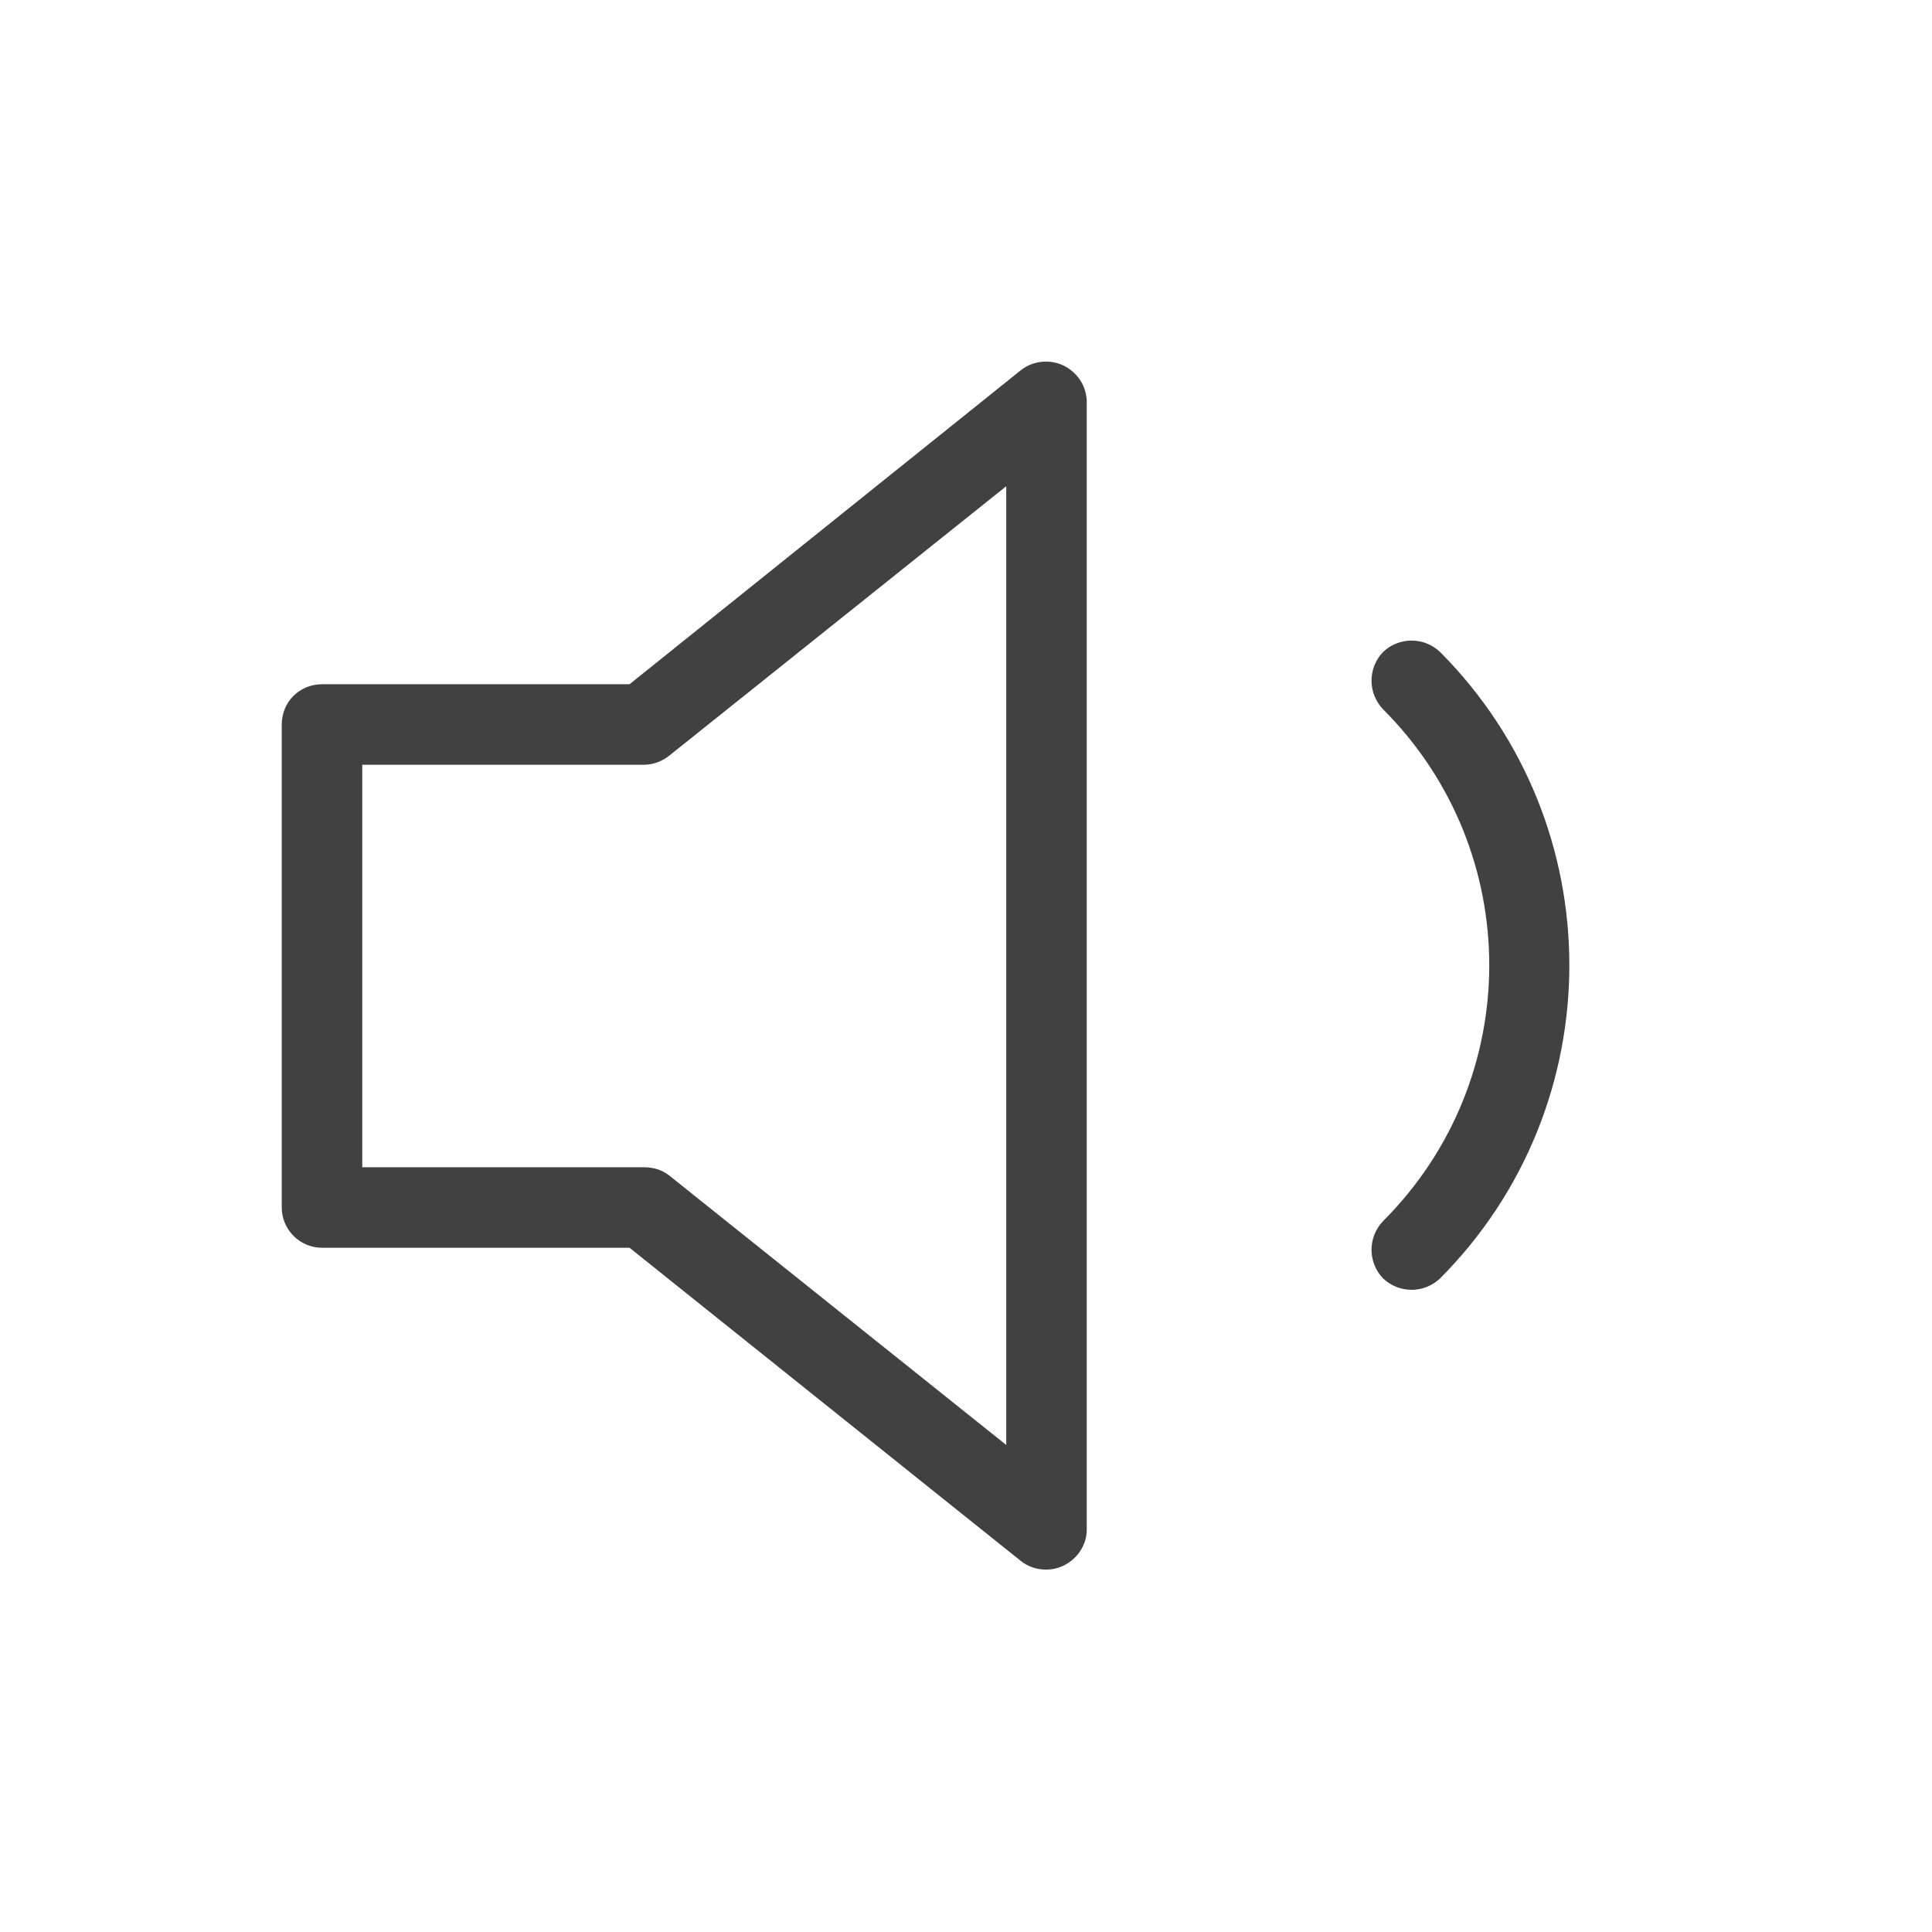<svg width="24" height="24" viewBox="0 0 24 24" fill="none" xmlns="http://www.w3.org/2000/svg" xmlns:xlink="http://www.w3.org/1999/xlink">
	<desc>
			Created with Pixso.
	</desc>
	<defs/>
	<rect id="feather-icon / volume-1" rx="0" width="23" height="23" transform="translate(0.5 0.5)" fill="#FFFFFF" fill-opacity="0"/>
	<path id="Shape (Stroke)" d="M13.21 4.54C13.39 4.63 13.5 4.8 13.5 5L13.5 19C13.5 19.19 13.39 19.36 13.21 19.45C13.04 19.53 12.83 19.51 12.68 19.39L7.82 15.5L4 15.5C3.72 15.5 3.5 15.27 3.5 15L3.5 9C3.5 8.72 3.72 8.5 4 8.5L7.82 8.5L12.68 4.6C12.83 4.48 13.04 4.46 13.21 4.54ZM12.5 6.04L8.31 9.39C8.22 9.46 8.11 9.5 8 9.5L4.5 9.5L4.5 14.5L8 14.5C8.11 14.5 8.22 14.53 8.31 14.6L12.5 17.95L12.5 6.04Z" fill="#414141" fill-opacity="1" fill-rule="evenodd"/>
	<path id="Shape (Stroke)" d="M17.18 8.1C17.38 7.91 17.69 7.91 17.89 8.1C20.03 10.25 20.03 13.73 17.89 15.88C17.69 16.07 17.38 16.07 17.18 15.88C16.99 15.68 16.99 15.37 17.18 15.17C18.94 13.41 18.94 10.57 17.18 8.81C16.99 8.61 16.99 8.3 17.18 8.1Z" fill="#414141" fill-opacity="1" fill-rule="evenodd"/>
</svg>
